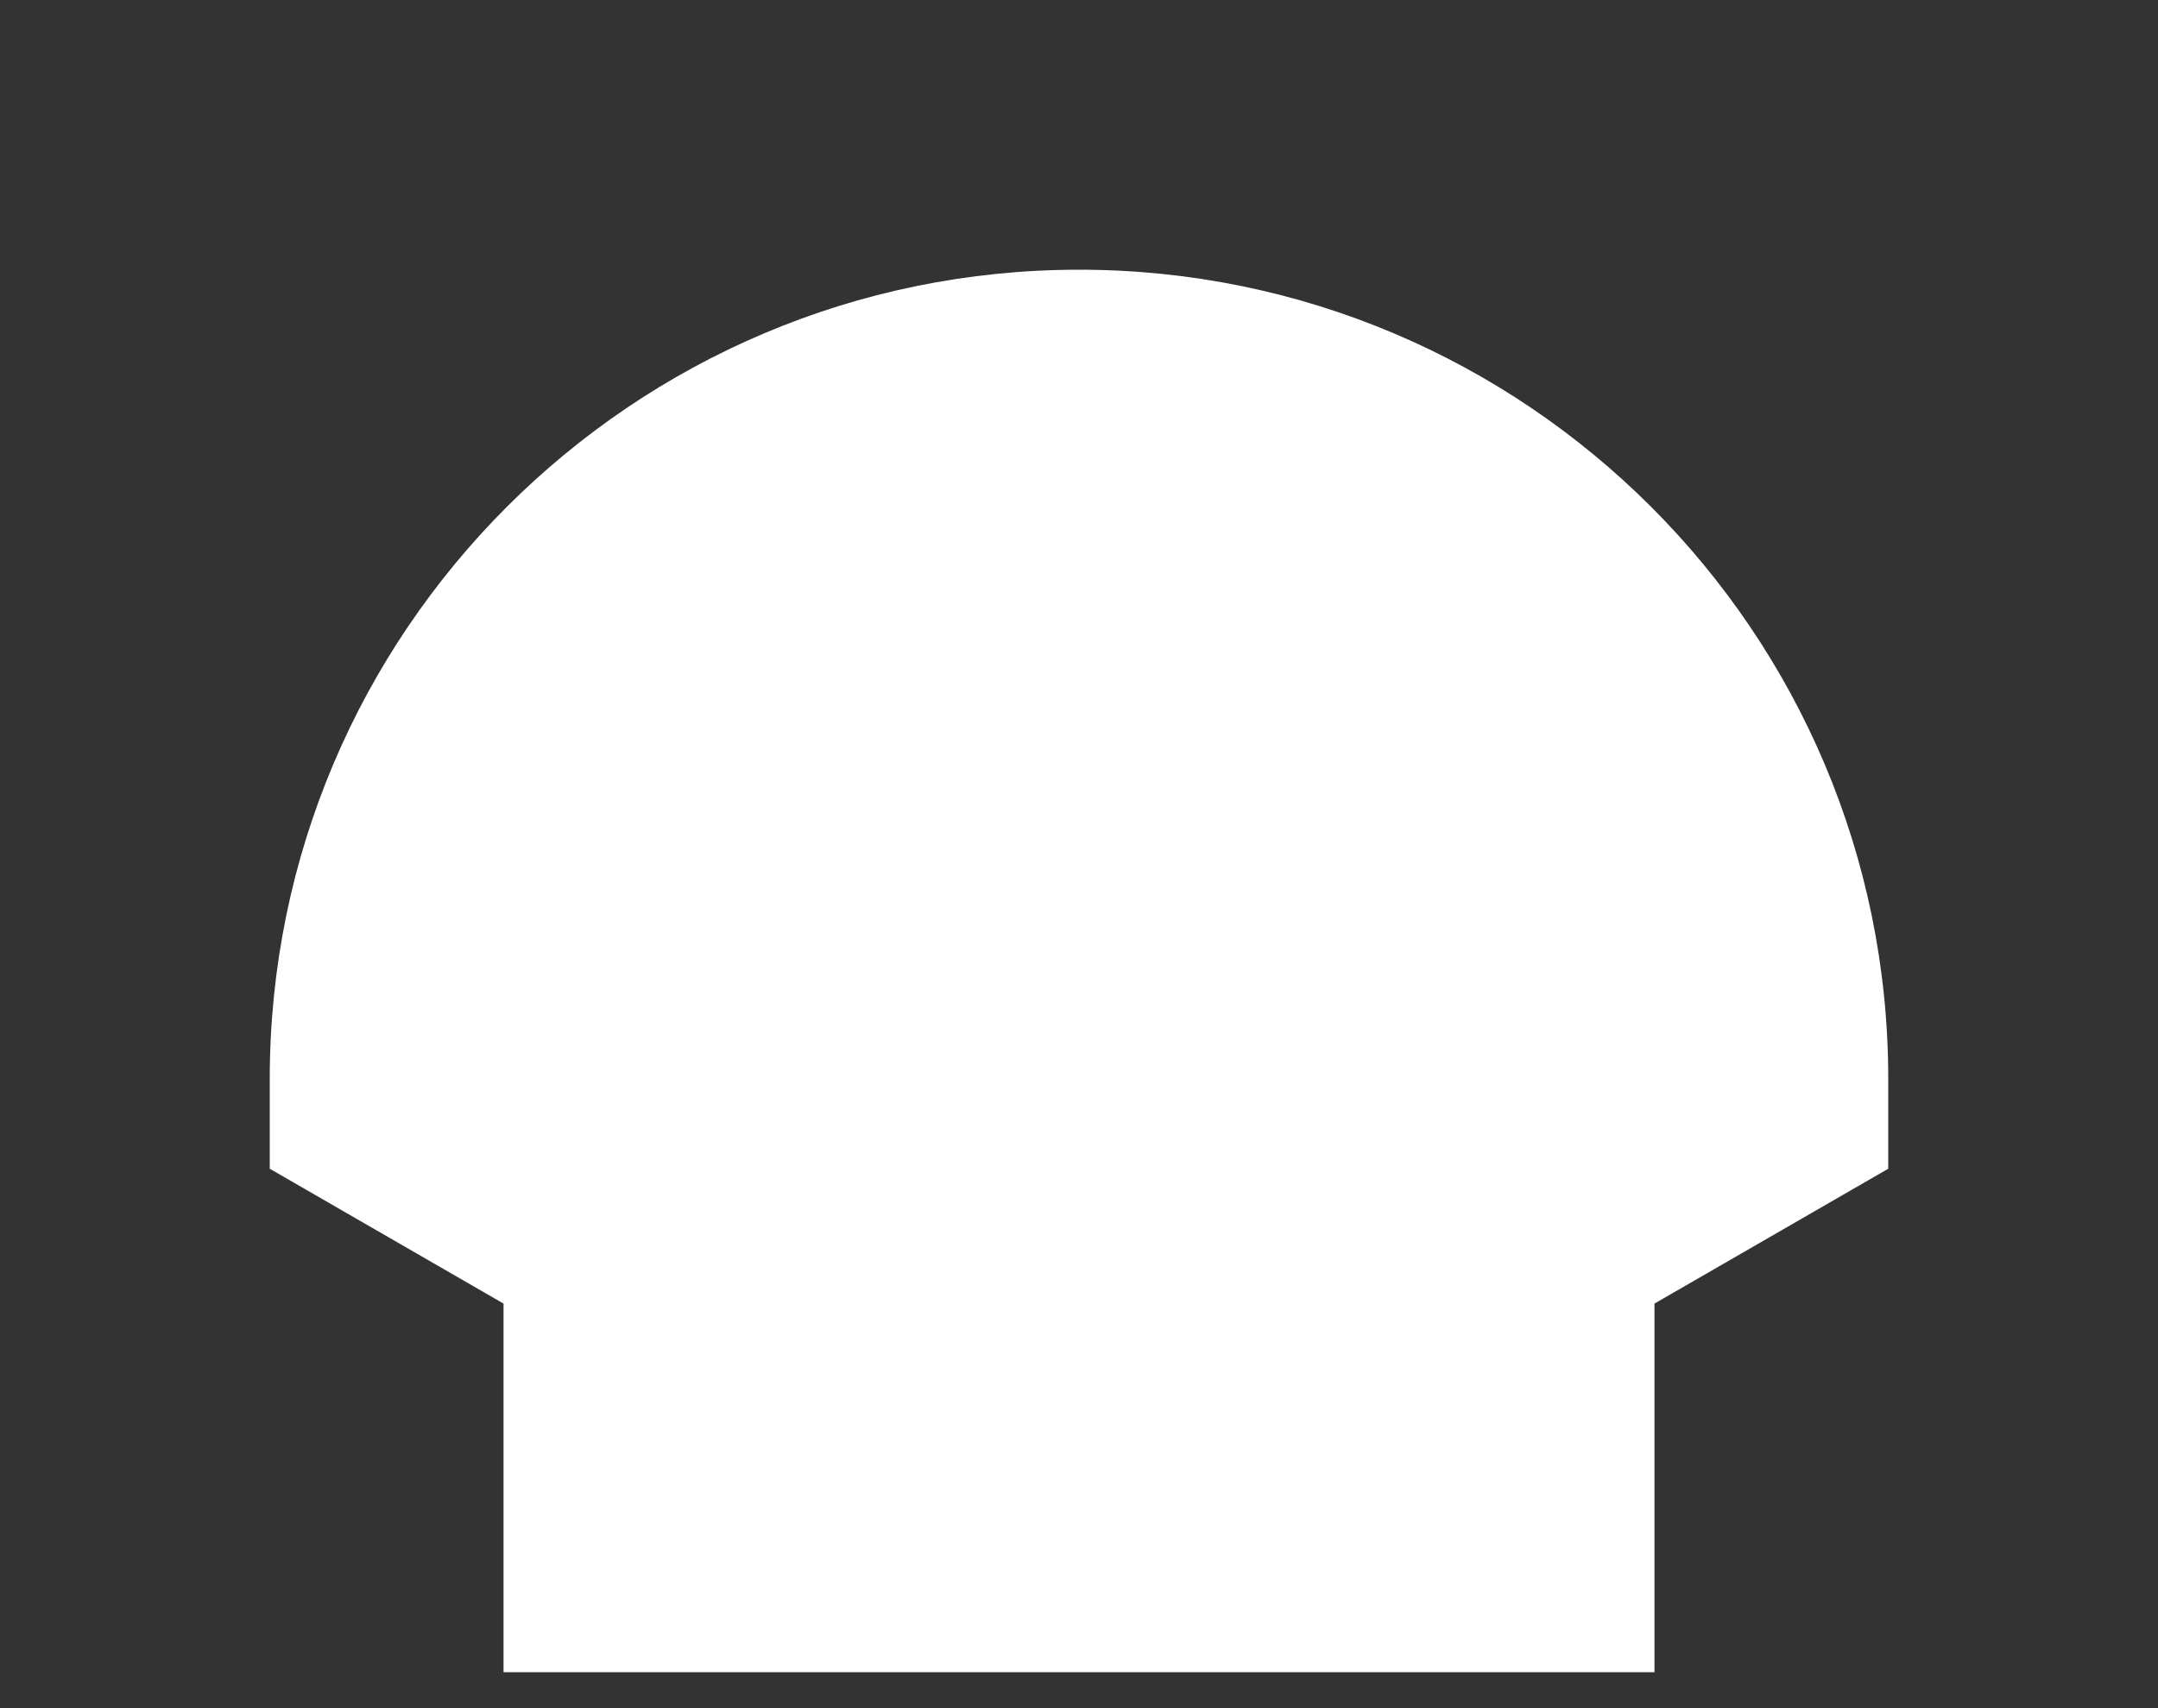 <svg xmlns="http://www.w3.org/2000/svg" xmlns:xlink="http://www.w3.org/1999/xlink" width="100%" height="100%" version="1.1" viewBox="0 0 240 190" xml:space="preserve" style="fill-rule:evenodd;clip-rule:evenodd;stroke-linejoin:round;stroke-miterlimit:2"><rect x="0" y="0" width="240" height="190" fill="#333333" stroke="none"/><g transform="matrix(1,0,0,1,-1600,-20)"><g id="Terrain_inspector_mask"><path id="Terrain_inspector_mask1" d="M1784,206L1784,165L1810,150L1810,140C1810,90.328 1769.67,50 1720,50C1670.33,50 1630,90.328 1630,140L1630,150L1656,165L1656,206L1784,206Z" style="fill:#fff"/><rect width="240" height="190" x="1600" y="20" style="fill:none"/></g></g></svg>